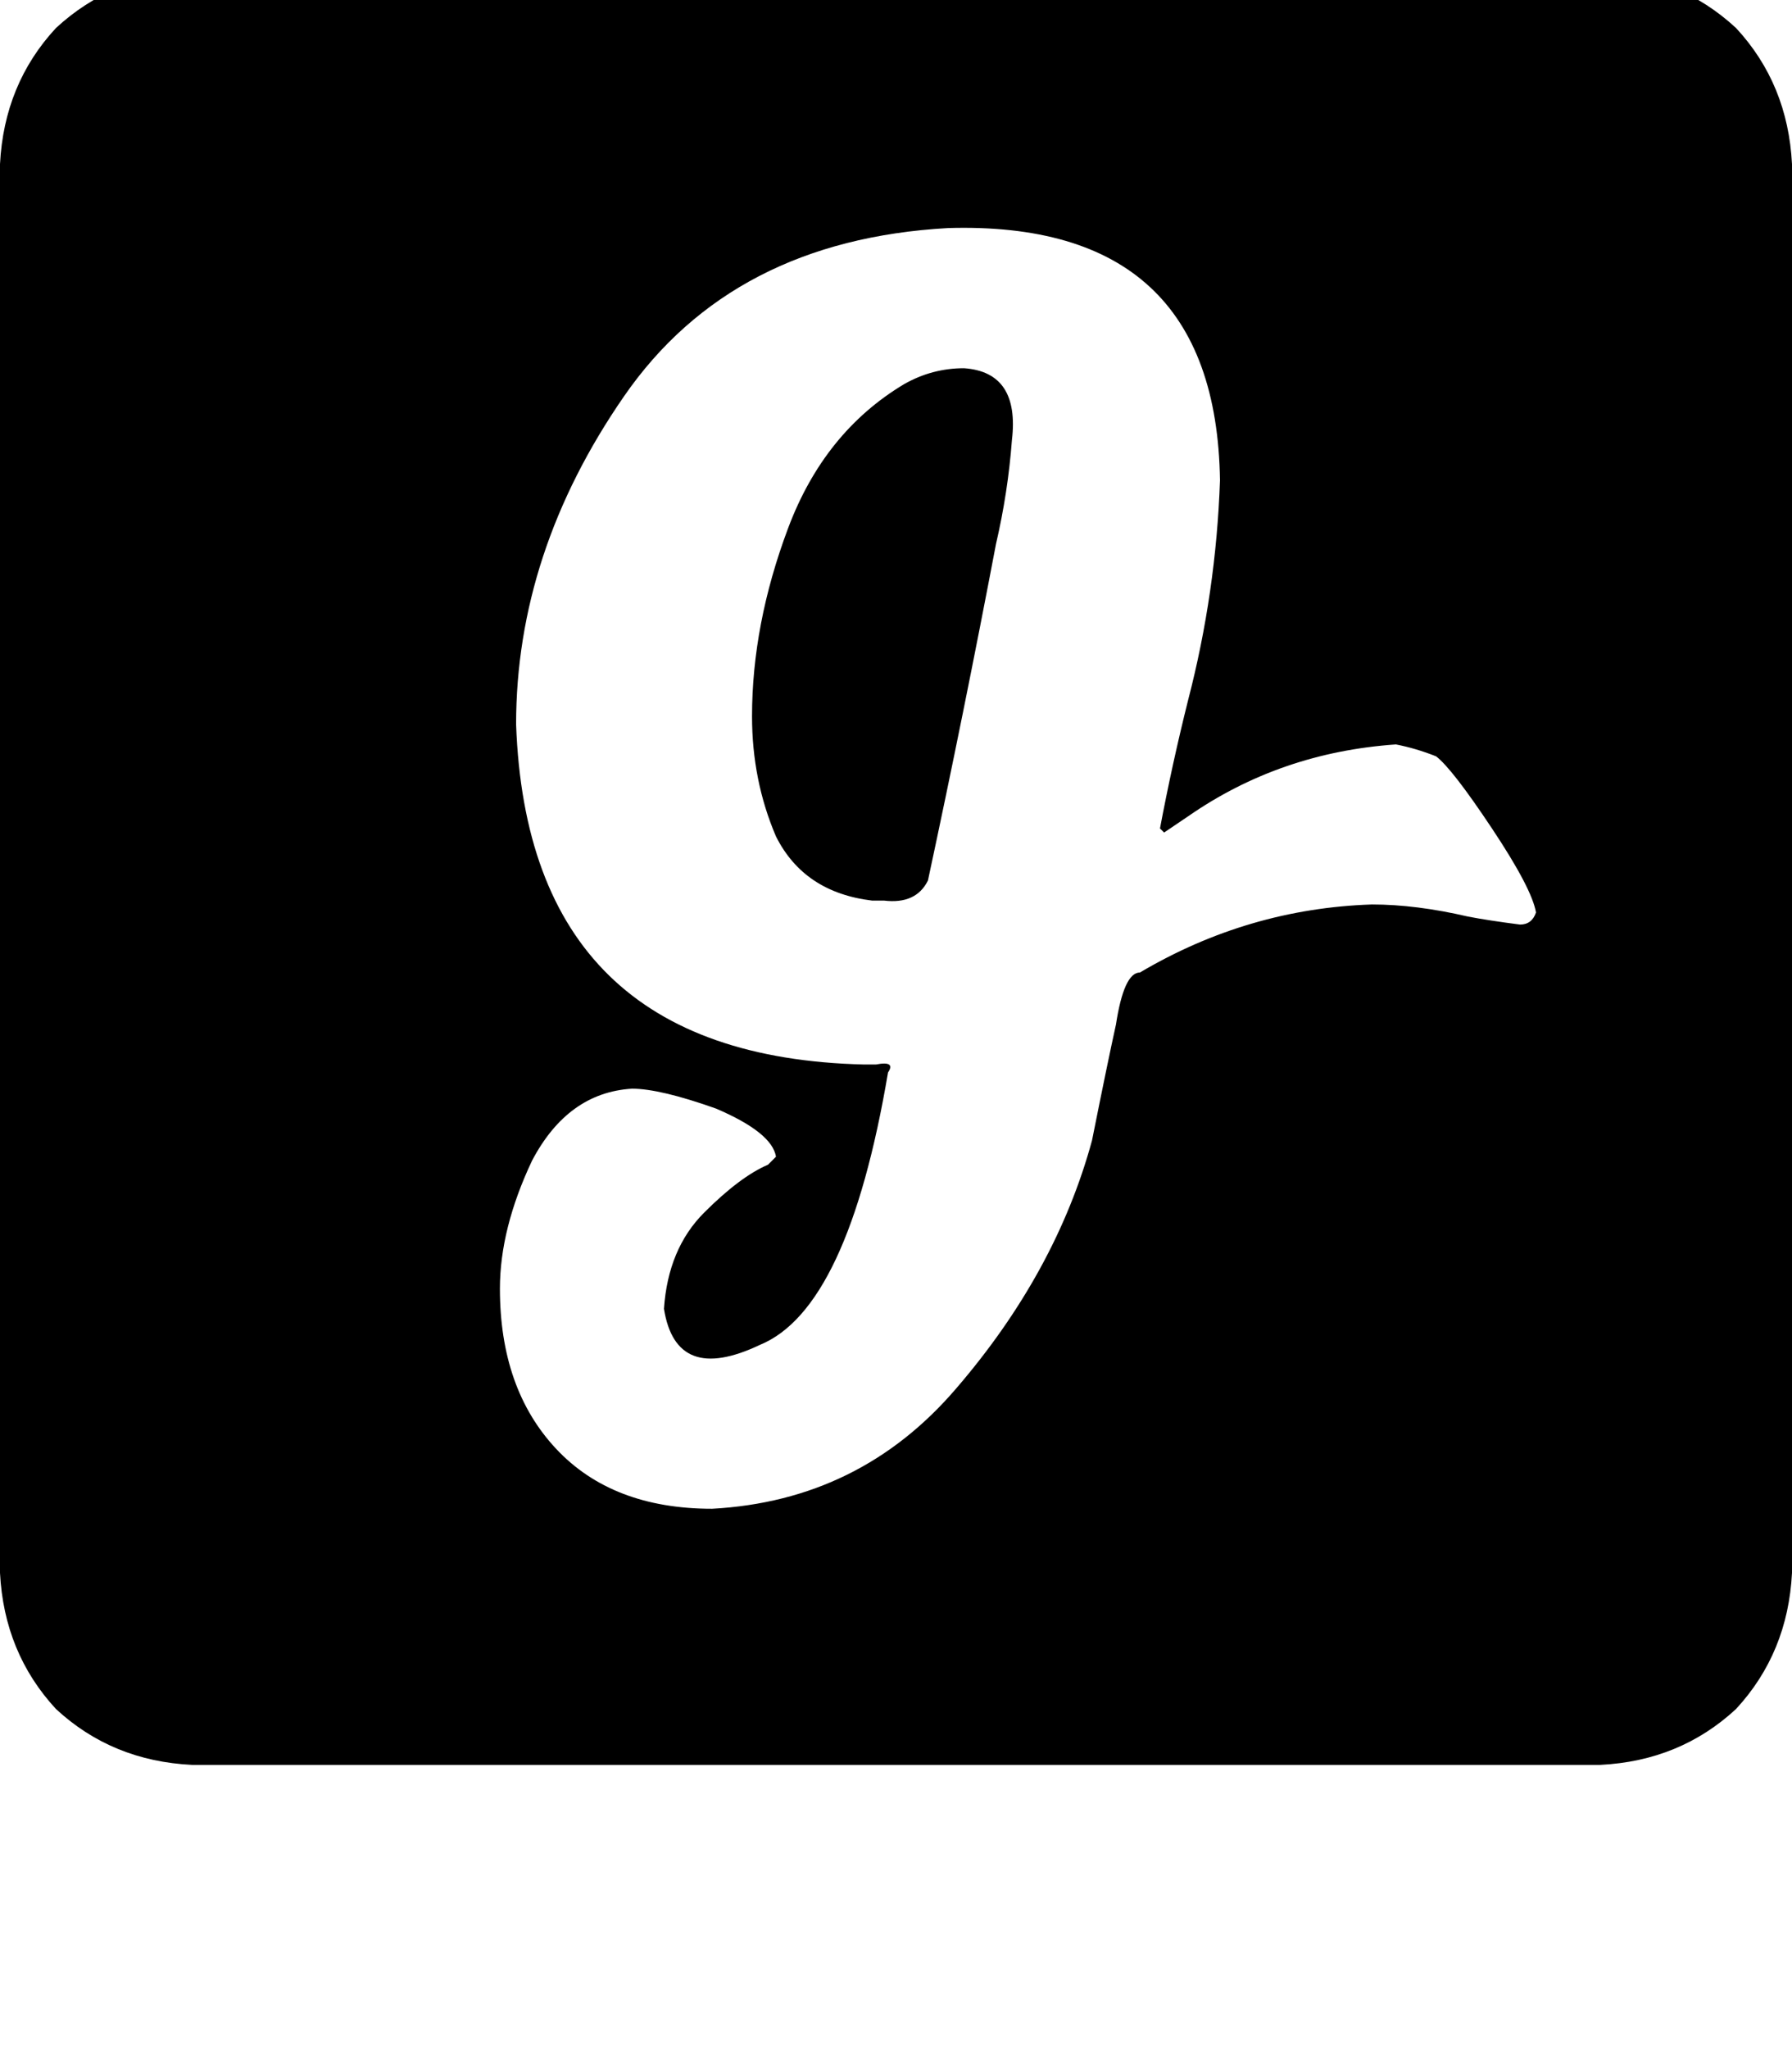 <svg height="1000" width="875" xmlns="http://www.w3.org/2000/svg"><path d="M494.1 214.8q-1.9 25.4 -7.8 50.8 -15.6 82.1 -33.2 164.1 -5.8 11.7 -21.5 9.8h-5.8q-33.2 -4 -46.9 -31.3 -11.7 -27.3 -11.7 -58.6 0 -44.9 17.6 -91.8t56.6 -70.3q13.7 -7.8 29.3 -7.8 27.3 1.9 23.4 35.1zM875 80.1v687.5V80.1v687.5q-2 39 -27.3 66.4 -27.4 25.4 -66.4 27.3H93.8Q54.7 859.4 27.3 834 2 806.6 0 767.6V80.1Q2 41 27.3 13.7q27.4 -25.4 66.5 -27.4h687.5q39 2 66.4 27.4Q873 41 875 80.1zM750 445.3q-2 -11.7 -21.5 -41t-27.3 -35.2q-9.8 -3.9 -19.6 -5.8 -56.6 3.9 -101.5 35.1l-11.7 7.9 -2 -2q5.9 -31.3 13.7 -62.5 13.7 -52.7 15.6 -107.4 -1.9 -127 -132.8 -123.1 -105.5 5.9 -158.2 82.1T252 353.5q5.8 162.1 169.9 166h5.8q9.8 -1.9 5.9 3.9 -19.5 115.3 -62.5 132.9 -41 19.5 -46.9 -17.6 2 -29.3 19.6 -46.9T375 568.4l3.9 -3.9Q377 552.7 349.6 541q-27.3 -9.7 -41 -9.7 -31.3 1.9 -48.8 35.1 -15.7 33.2 -15.7 62.5 0 48.8 27.4 78.1t76.2 29.3q72.2 -3.9 119.1 -58.6 48.8 -56.6 66.4 -121.1 7.8 -39 11.7 -56.6 3.9 -25.4 11.7 -25.4 52.8 -31.2 113.3 -33.2 21.5 0 46.9 5.9 9.8 1.9 25.4 3.9 5.8 0 7.8 -5.9z"/></svg>